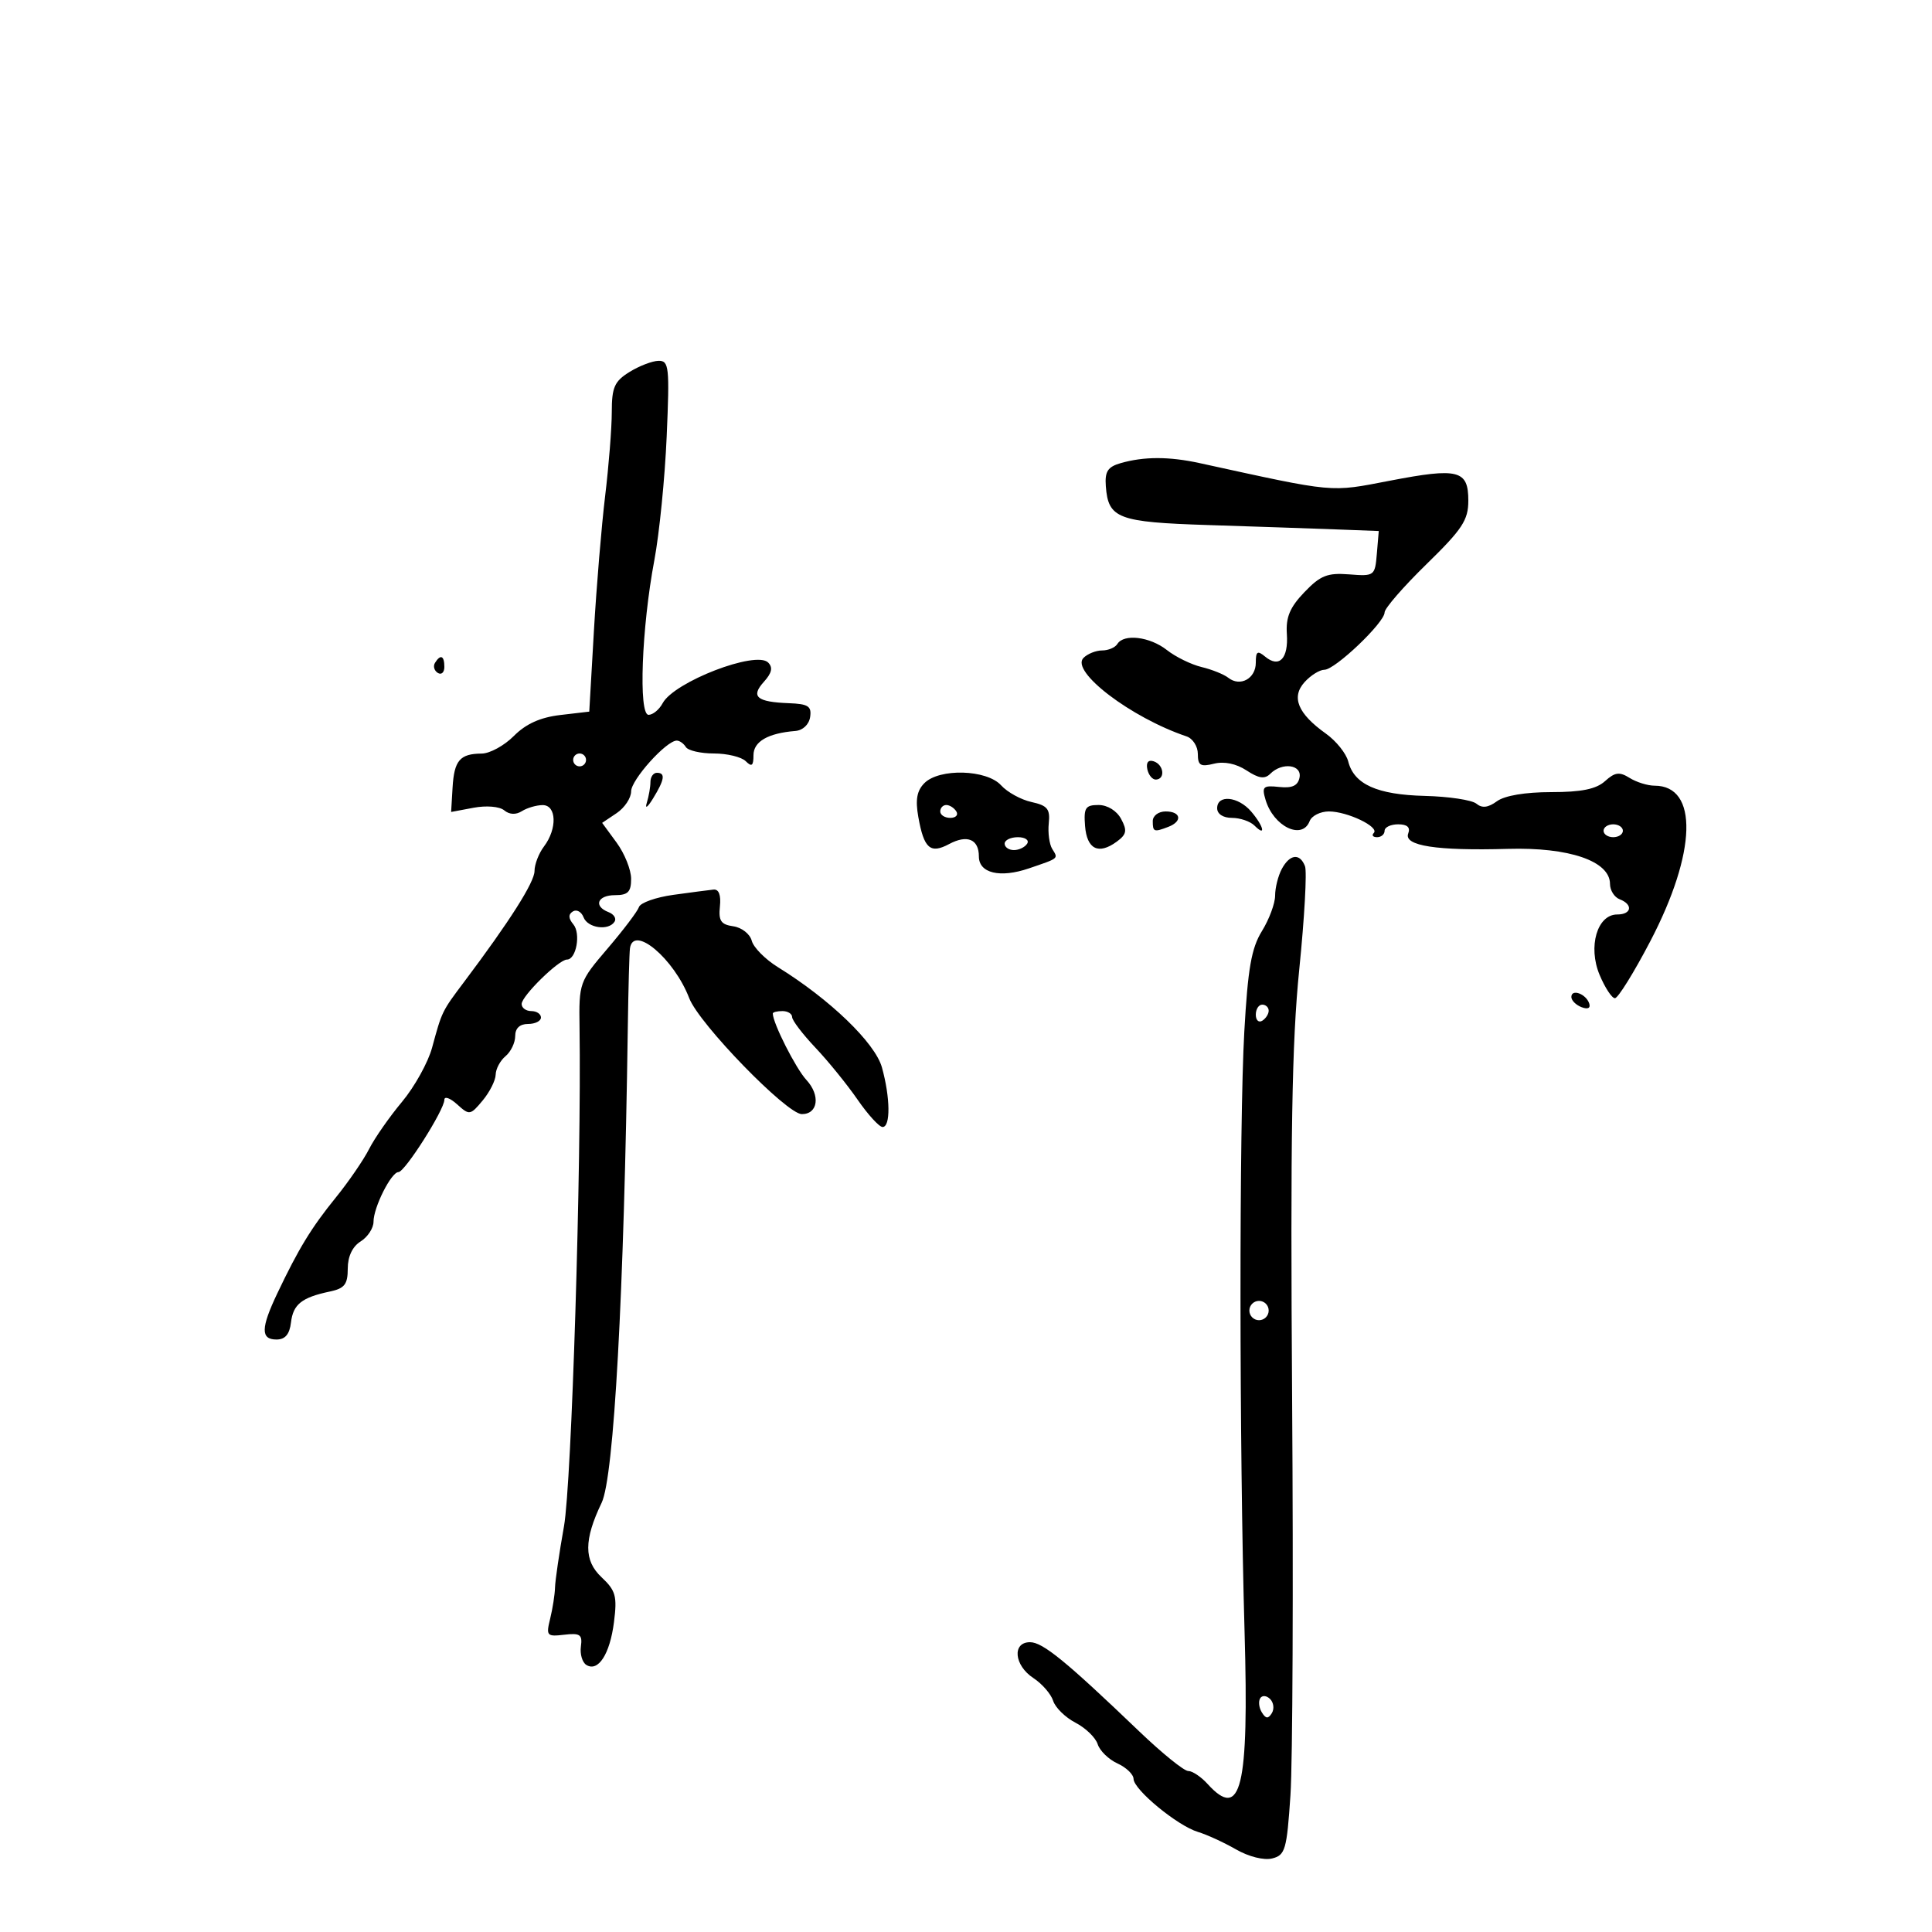 <svg xmlns="http://www.w3.org/2000/svg" width="300" height="300" viewBox="0 0 300 300" version="1.1">
	<path d="M 97.750 57.758 C 95.408 59.210, 95 60.134, 94.997 63.982 C 94.996 66.467, 94.532 72.325, 93.968 77 C 93.403 81.675, 92.617 91.125, 92.220 98 L 91.500 110.500 87 111.027 C 83.897 111.391, 81.660 112.400, 79.795 114.277 C 78.308 115.775, 76.058 117.007, 74.795 117.015 C 71.414 117.038, 70.525 118.075, 70.275 122.291 L 70.050 126.081 73.536 125.427 C 75.527 125.054, 77.568 125.226, 78.295 125.829 C 79.100 126.498, 80.106 126.545, 81.034 125.958 C 81.840 125.448, 83.287 125.024, 84.250 125.015 C 86.429 124.996, 86.554 128.684, 84.468 131.441 C 83.661 132.509, 83 134.221, 83 135.246 C 83 136.985, 79.146 143.054, 72.043 152.500 C 68.617 157.055, 68.624 157.042, 67.096 162.677 C 66.473 164.975, 64.369 168.763, 62.421 171.095 C 60.472 173.427, 58.174 176.722, 57.314 178.418 C 56.455 180.113, 54.135 183.494, 52.160 185.932 C 48.342 190.642, 46.378 193.859, 43.061 200.833 C 40.492 206.233, 40.461 208, 42.934 208 C 44.279 208, 44.963 207.194, 45.184 205.351 C 45.521 202.524, 46.857 201.465, 51.250 200.541 C 53.503 200.066, 54 199.425, 54 196.989 C 54 195.100, 54.729 193.562, 56 192.768 C 57.100 192.081, 58 190.705, 58 189.710 C 58 187.475, 60.753 182, 61.876 182 C 62.864 182, 69 172.334, 69 170.779 C 69 170.180, 69.891 170.496, 70.979 171.481 C 72.892 173.212, 73.026 173.192, 74.946 170.886 C 76.039 169.574, 76.948 167.768, 76.967 166.872 C 76.985 165.977, 77.675 164.685, 78.500 164 C 79.325 163.315, 80 161.910, 80 160.878 C 80 159.667, 80.710 159, 82 159 C 83.100 159, 84 158.550, 84 158 C 84 157.450, 83.325 157, 82.500 157 C 81.675 157, 81 156.506, 81 155.901 C 81 154.658, 86.770 149, 88.038 149 C 89.477 149, 90.213 144.962, 89.034 143.541 C 88.250 142.597, 88.227 141.978, 88.959 141.526 C 89.539 141.167, 90.284 141.577, 90.614 142.437 C 91.260 144.120, 94.528 144.573, 95.435 143.105 C 95.740 142.612, 95.316 141.952, 94.494 141.636 C 92.109 140.721, 92.766 139, 95.500 139 C 97.511 139, 98 138.503, 98 136.460 C 98 135.062, 96.987 132.536, 95.750 130.846 L 93.500 127.774 95.750 126.265 C 96.987 125.435, 98 123.915, 98 122.887 C 98 121.084, 103.469 115, 105.089 115 C 105.525 115, 106.160 115.450, 106.500 116 C 106.840 116.550, 108.801 117, 110.859 117 C 112.917 117, 115.140 117.540, 115.800 118.200 C 116.733 119.133, 117 118.926, 117 117.267 C 117 115.148, 119.247 113.848, 123.500 113.505 C 124.665 113.411, 125.624 112.505, 125.798 111.335 C 126.047 109.661, 125.498 109.305, 122.499 109.192 C 117.501 109.005, 116.530 108.177, 118.611 105.877 C 119.855 104.502, 120.045 103.645, 119.276 102.876 C 117.379 100.979, 104.669 105.882, 102.896 109.195 C 102.364 110.188, 101.380 111, 100.707 111 C 99.124 111, 99.630 97.482, 101.604 87 C 102.381 82.875, 103.245 74.213, 103.524 67.750 C 103.988 56.989, 103.882 56.002, 102.265 56.027 C 101.294 56.041, 99.263 56.820, 97.750 57.758 M 174 71.920 C 172.007 72.495, 171.543 73.220, 171.712 75.497 C 172.086 80.515, 173.571 81.079, 187.593 81.529 C 194.692 81.757, 203.559 82.059, 207.297 82.200 L 214.094 82.456 213.797 85.978 C 213.506 89.432, 213.422 89.494, 209.496 89.188 C 206.117 88.925, 205.033 89.356, 202.543 91.955 C 200.293 94.304, 199.648 95.842, 199.823 98.442 C 200.081 102.269, 198.640 103.776, 196.456 101.964 C 195.258 100.969, 195 101.137, 195 102.909 C 195 105.367, 192.577 106.698, 190.737 105.250 C 190.057 104.714, 188.186 103.961, 186.579 103.576 C 184.972 103.191, 182.549 102.004, 181.194 100.938 C 178.551 98.859, 174.510 98.366, 173.500 100 C 173.160 100.550, 172.099 101, 171.141 101 C 170.183 101, 168.880 101.520, 168.244 102.156 C 166.162 104.238, 175.620 111.443, 184.250 114.348 C 185.213 114.672, 186 115.900, 186 117.077 C 186 118.861, 186.416 119.112, 188.504 118.588 C 190.084 118.192, 191.949 118.576, 193.556 119.628 C 195.473 120.885, 196.386 121.014, 197.251 120.149 C 199.090 118.310, 202.203 118.723, 201.788 120.750 C 201.529 122.010, 200.645 122.416, 198.631 122.199 C 196.131 121.930, 195.906 122.144, 196.517 124.199 C 197.754 128.355, 202.209 130.503, 203.362 127.500 C 203.678 126.675, 205.025 126, 206.354 126 C 209.223 126, 214.250 128.417, 213.318 129.348 C 212.960 129.707, 213.192 130, 213.833 130 C 214.475 130, 215 129.550, 215 129 C 215 128.450, 215.948 128, 217.107 128 C 218.518 128, 219.034 128.470, 218.668 129.422 C 217.935 131.334, 223.073 132.128, 234.138 131.812 C 243.672 131.539, 250 133.713, 250 137.259 C 250 138.251, 250.675 139.322, 251.500 139.638 C 253.615 140.450, 253.367 142, 251.121 142 C 248.011 142, 246.552 146.991, 248.381 151.370 C 249.215 153.367, 250.288 155, 250.766 155 C 251.243 155, 253.710 151.027, 256.248 146.171 C 263.466 132.359, 263.752 122, 256.915 122 C 255.847 122, 254.104 121.457, 253.042 120.794 C 251.466 119.810, 250.766 119.902, 249.227 121.294 C 247.859 122.533, 245.566 123, 240.862 123 C 236.849 123, 233.645 123.539, 232.444 124.417 C 231.077 125.417, 230.137 125.529, 229.253 124.795 C 228.565 124.224, 224.963 123.680, 221.251 123.588 C 213.838 123.403, 210.254 121.792, 209.352 118.239 C 209.036 116.995, 207.477 115.052, 205.887 113.919 C 201.525 110.813, 200.464 108.250, 202.575 105.917 C 203.529 104.863, 204.915 104, 205.654 104 C 207.307 104, 215 96.668, 215 95.093 C 215 94.465, 217.925 91.098, 221.500 87.610 C 227.073 82.173, 228 80.765, 228 77.741 C 228 72.987, 226.466 72.595, 215.854 74.637 C 206.398 76.456, 207.551 76.562, 186.307 71.917 C 181.537 70.874, 177.626 70.875, 174 71.920 M 67.543 102.931 C 67.226 103.443, 67.425 104.144, 67.984 104.490 C 68.543 104.835, 69 104.416, 69 103.559 C 69 101.802, 68.400 101.544, 67.543 102.931 M 89 118 C 89 118.550, 89.450 119, 90 119 C 90.550 119, 91 118.550, 91 118 C 91 117.450, 90.550 117, 90 117 C 89.450 117, 89 117.450, 89 118 M 178.154 119.438 C 178.345 120.355, 178.950 121.082, 179.500 121.053 C 180.984 120.974, 180.712 118.737, 179.154 118.218 C 178.313 117.938, 177.939 118.395, 178.154 119.438 M 101 121.418 C 101 122.198, 100.744 123.661, 100.431 124.668 C 100.118 125.676, 100.552 125.375, 101.395 124 C 103.207 121.048, 103.365 120, 102 120 C 101.450 120, 101 120.638, 101 121.418 M 143.545 121.598 C 142.375 122.768, 142.120 124.176, 142.594 126.848 C 143.468 131.771, 144.448 132.633, 147.384 131.062 C 150.192 129.559, 152 130.315, 152 132.992 C 152 135.587, 155.283 136.375, 159.746 134.850 C 164.516 133.221, 164.343 133.364, 163.387 131.817 C 162.940 131.093, 162.699 129.306, 162.852 127.844 C 163.086 125.620, 162.649 125.082, 160.169 124.537 C 158.540 124.179, 156.416 123.012, 155.449 121.943 C 153.221 119.481, 145.874 119.269, 143.545 121.598 M 189 125.500 C 189 126.399, 189.922 127, 191.300 127 C 192.565 127, 194.140 127.540, 194.800 128.200 C 196.643 130.043, 196.223 128.283, 194.278 126.011 C 192.260 123.655, 189 123.339, 189 125.500 M 146 126 C 146 126.550, 146.702 127, 147.559 127 C 148.416 127, 148.840 126.550, 148.500 126 C 148.160 125.450, 147.459 125, 146.941 125 C 146.423 125, 146 125.450, 146 126 M 168.486 128.250 C 168.769 131.869, 170.569 132.767, 173.396 130.700 C 174.940 129.571, 175.057 128.975, 174.091 127.171 C 173.405 125.889, 171.968 125, 170.581 125 C 168.546 125, 168.266 125.434, 168.486 128.250 M 179 127.500 C 179 129.183, 179.183 129.251, 181.418 128.393 C 183.653 127.536, 183.384 126, 181 126 C 179.889 126, 179 126.667, 179 127.500 M 249 129 C 249 129.550, 249.675 130, 250.500 130 C 251.325 130, 252 129.550, 252 129 C 252 128.450, 251.325 128, 250.500 128 C 249.675 128, 249 128.450, 249 129 M 156 131 C 156 131.550, 156.648 132, 157.441 132 C 158.234 132, 159.160 131.550, 159.500 131 C 159.840 130.450, 159.191 130, 158.059 130 C 156.927 130, 156 130.450, 156 131 M 199.035 134.934 C 198.466 135.998, 198 137.857, 198 139.066 C 198 140.275, 197.079 142.754, 195.954 144.575 C 194.320 147.219, 193.768 150.363, 193.215 160.193 C 192.410 174.487, 192.432 224.633, 193.255 253.353 C 193.953 277.695, 192.719 282.767, 187.500 277 C 186.505 275.900, 185.157 275, 184.506 275 C 183.854 275, 180.437 272.236, 176.911 268.858 C 165.514 257.938, 161.916 255, 159.939 255 C 157.131 255, 157.469 258.606, 160.461 260.566 C 161.815 261.453, 163.196 263.044, 163.532 264.100 C 163.867 265.157, 165.428 266.687, 167 267.500 C 168.572 268.313, 170.124 269.815, 170.448 270.837 C 170.773 271.860, 172.155 273.205, 173.519 273.827 C 174.884 274.448, 176.008 275.529, 176.018 276.229 C 176.042 277.904, 182.852 283.513, 186.013 284.460 C 187.381 284.870, 190.039 286.089, 191.919 287.169 C 193.906 288.310, 196.264 288.900, 197.549 288.577 C 199.572 288.069, 199.814 287.230, 200.381 278.761 C 200.723 273.667, 200.839 245.992, 200.640 217.261 C 200.357 176.410, 200.599 161.859, 201.749 150.517 C 202.557 142.539, 202.959 135.334, 202.641 134.506 C 201.845 132.433, 200.274 132.620, 199.035 134.934 M 104.561 138.951 C 101.845 139.326, 99.441 140.178, 99.219 140.843 C 98.997 141.508, 96.807 144.403, 94.352 147.276 C 89.954 152.423, 89.890 152.603, 89.990 159.500 C 90.300 180.911, 88.760 230.356, 87.575 237 C 86.840 241.125, 86.214 245.400, 86.184 246.500 C 86.154 247.600, 85.815 249.778, 85.431 251.339 C 84.774 254.009, 84.905 254.158, 87.616 253.839 C 90.079 253.549, 90.457 253.815, 90.202 255.661 C 90.038 256.850, 90.419 258.141, 91.048 258.530 C 92.888 259.667, 94.705 256.853, 95.337 251.889 C 95.852 247.843, 95.614 246.986, 93.395 244.901 C 90.650 242.323, 90.657 239.109, 93.421 233.351 C 95.336 229.361, 96.897 201.011, 97.486 159.500 C 97.572 153.450, 97.723 147.938, 97.821 147.250 C 98.352 143.536, 104.665 148.852, 107.024 155 C 108.556 158.992, 122.165 173, 124.511 173 C 127.028 173, 127.420 170.079, 125.222 167.699 C 123.564 165.904, 120 158.859, 120 157.378 C 120 157.170, 120.675 157, 121.500 157 C 122.325 157, 123 157.418, 123 157.929 C 123 158.440, 124.627 160.577, 126.615 162.679 C 128.603 164.780, 131.550 168.412, 133.163 170.750 C 134.776 173.088, 136.524 175, 137.048 175 C 138.301 175, 138.251 170.444, 136.946 165.747 C 135.888 161.937, 128.868 155.172, 120.793 150.181 C 118.832 148.969, 117.003 147.121, 116.729 146.073 C 116.456 145.026, 115.167 144.019, 113.866 143.835 C 111.945 143.563, 111.554 142.983, 111.788 140.750 C 111.974 138.976, 111.619 138.047, 110.788 138.134 C 110.080 138.207, 107.277 138.575, 104.561 138.951 M 244 154.810 C 244 155.347, 244.713 156.059, 245.584 156.394 C 246.557 156.767, 247.015 156.544, 246.771 155.813 C 246.273 154.318, 244 153.495, 244 154.810 M 195 157.559 C 195 158.416, 195.450 158.840, 196 158.500 C 196.550 158.160, 197 157.459, 197 156.941 C 197 156.423, 196.550 156, 196 156 C 195.450 156, 195 156.702, 195 157.559 M 194 203.500 C 194 204.325, 194.675 205, 195.500 205 C 196.325 205, 197 204.325, 197 203.500 C 197 202.675, 196.325 202, 195.500 202 C 194.675 202, 194 202.675, 194 203.500 M 195.679 263.711 C 195.378 264.197, 195.496 265.185, 195.941 265.905 C 196.556 266.899, 196.927 266.927, 197.488 266.020 C 197.894 265.363, 197.776 264.376, 197.226 263.826 C 196.666 263.266, 195.985 263.216, 195.679 263.711" stroke="none" fill="black" fill-rule="evenodd"/>
</svg>